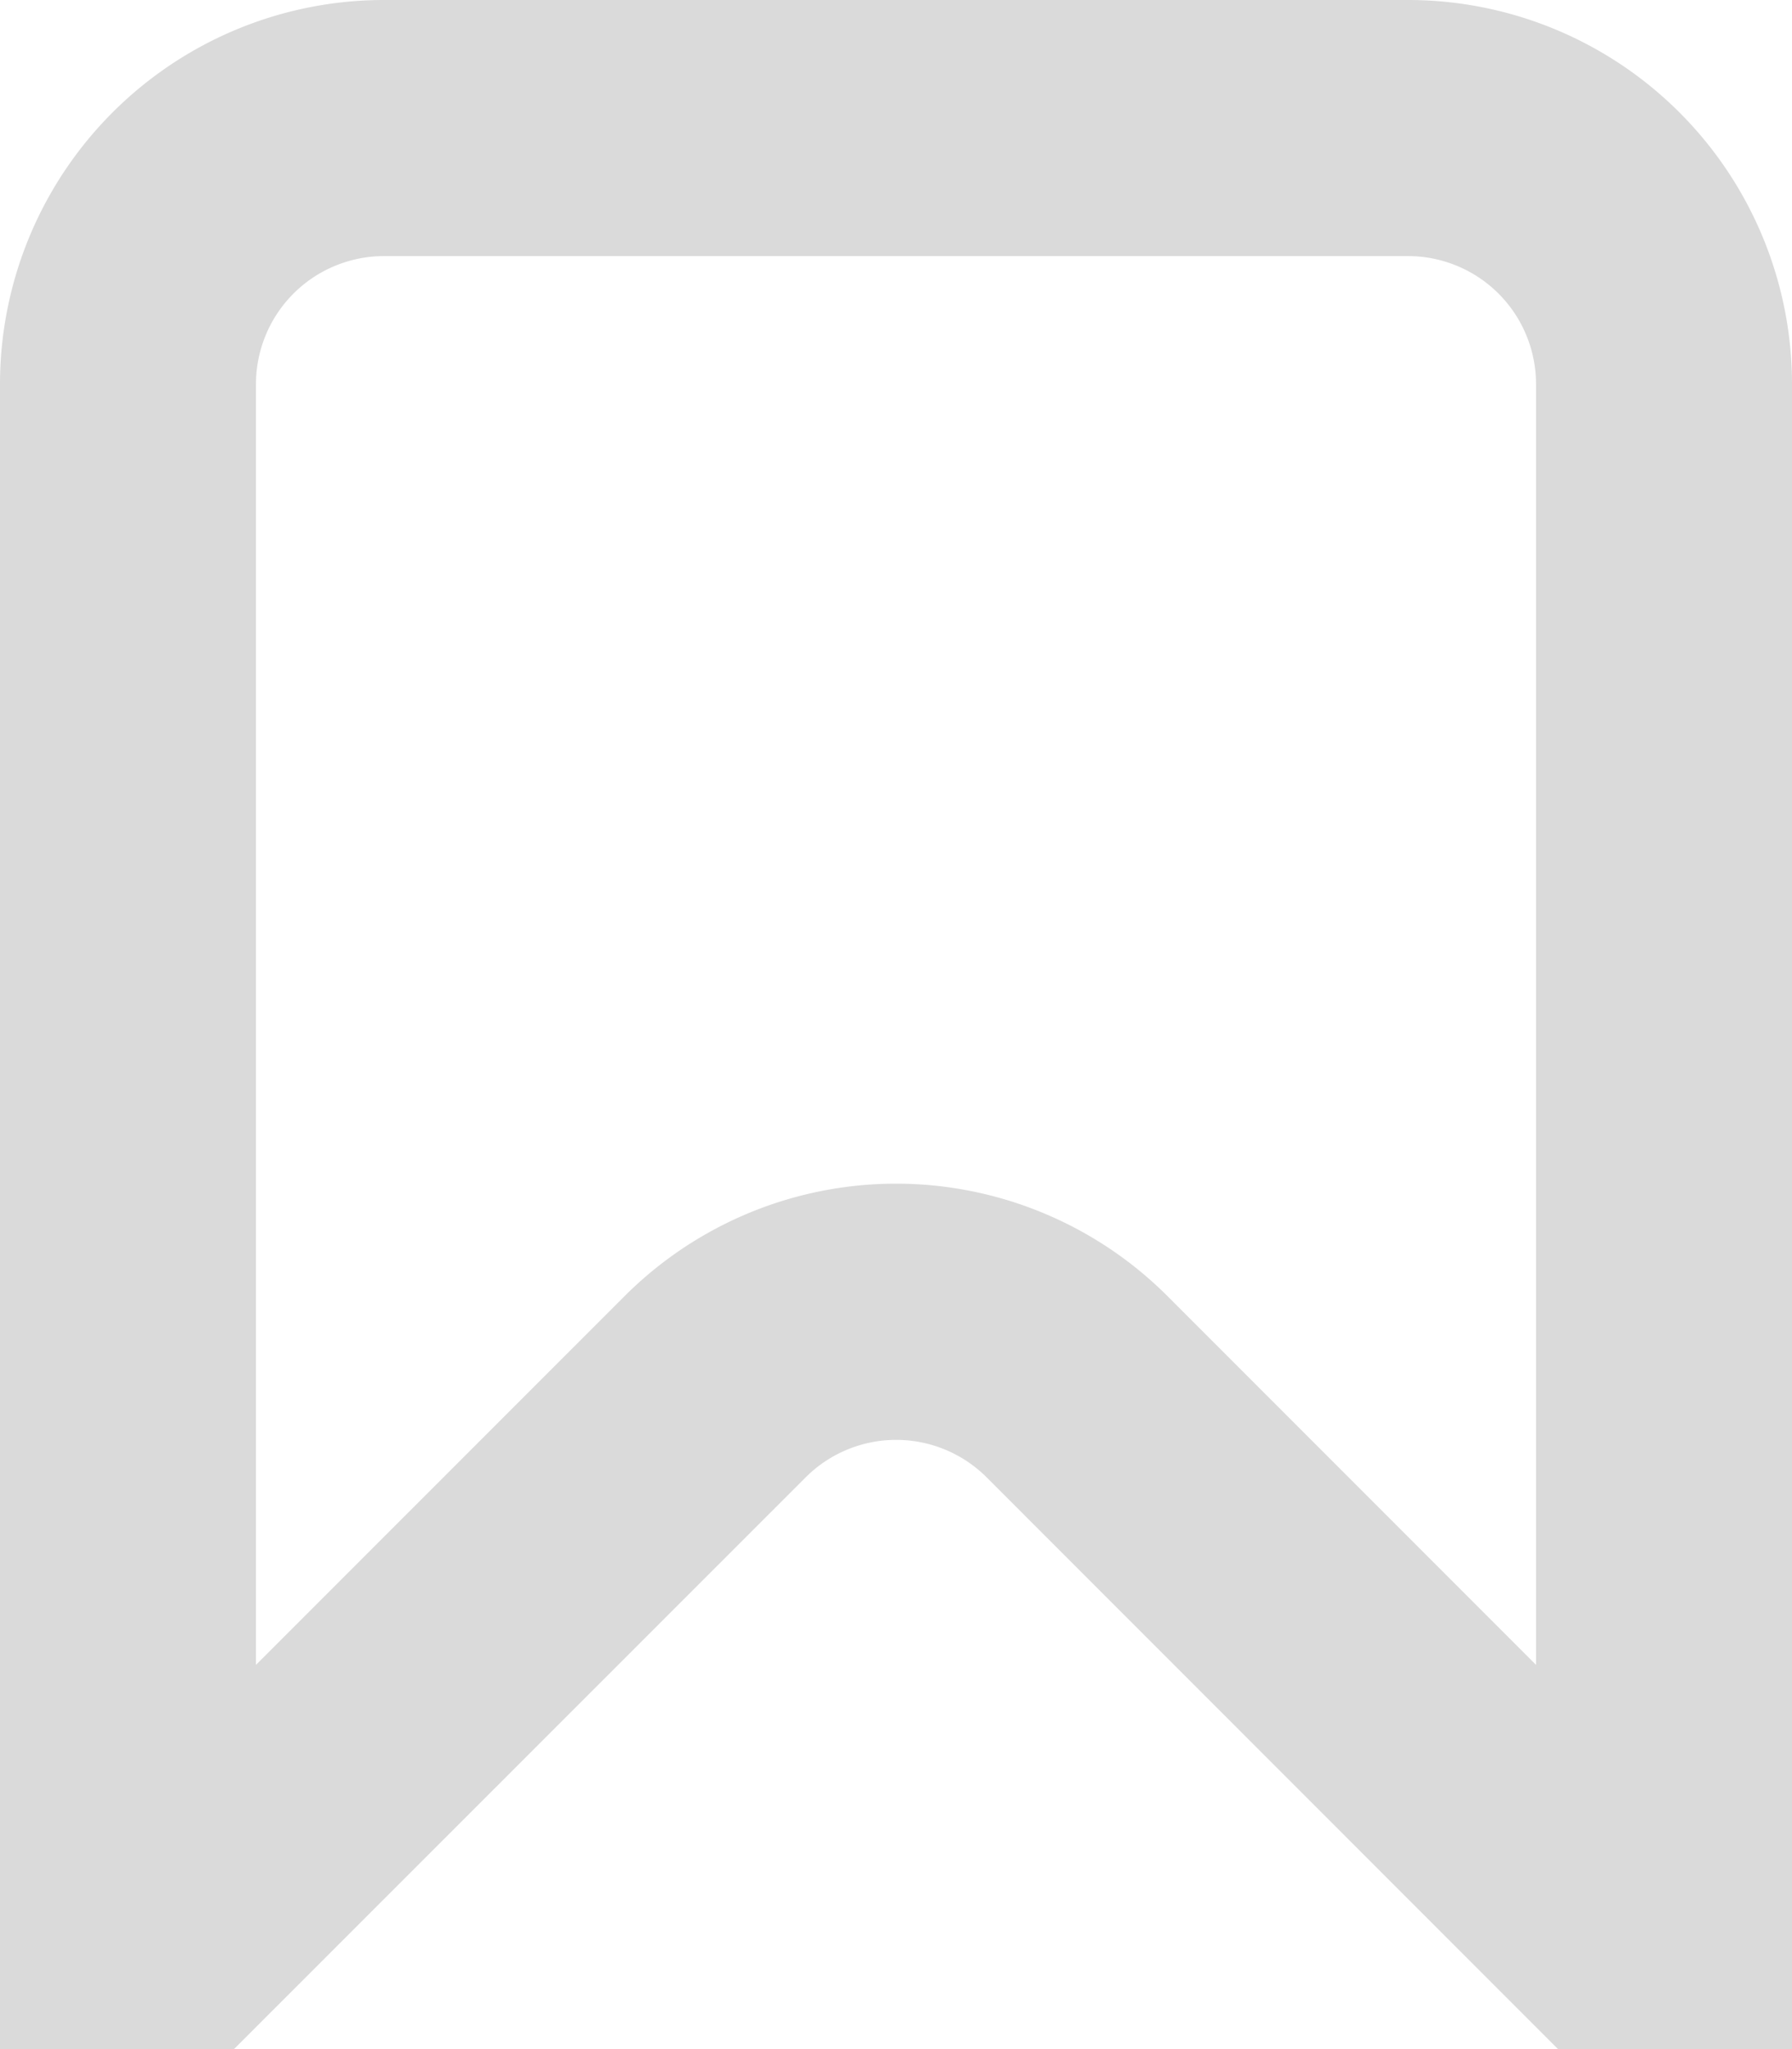 <svg xmlns="http://www.w3.org/2000/svg" width="21.808" height="24.923" viewBox="0 0 21.808 24.923"><path d="M26.808,28.923H23.96l-6.954-6.955a1.558,1.558,0,0,0-2.2,0L7.848,28.923H5V8.673A4.673,4.673,0,0,1,9.673,4H22.135a4.673,4.673,0,0,1,4.673,4.673ZM23.693,8.673a1.558,1.558,0,0,0-1.558-1.558H9.673A1.558,1.558,0,0,0,8.115,8.673V24.25L12.6,19.766a4.673,4.673,0,0,1,6.609,0l4.484,4.484Z" transform="translate(-5 -4)" fill="#dadada" fill-rule="evenodd"/></svg>